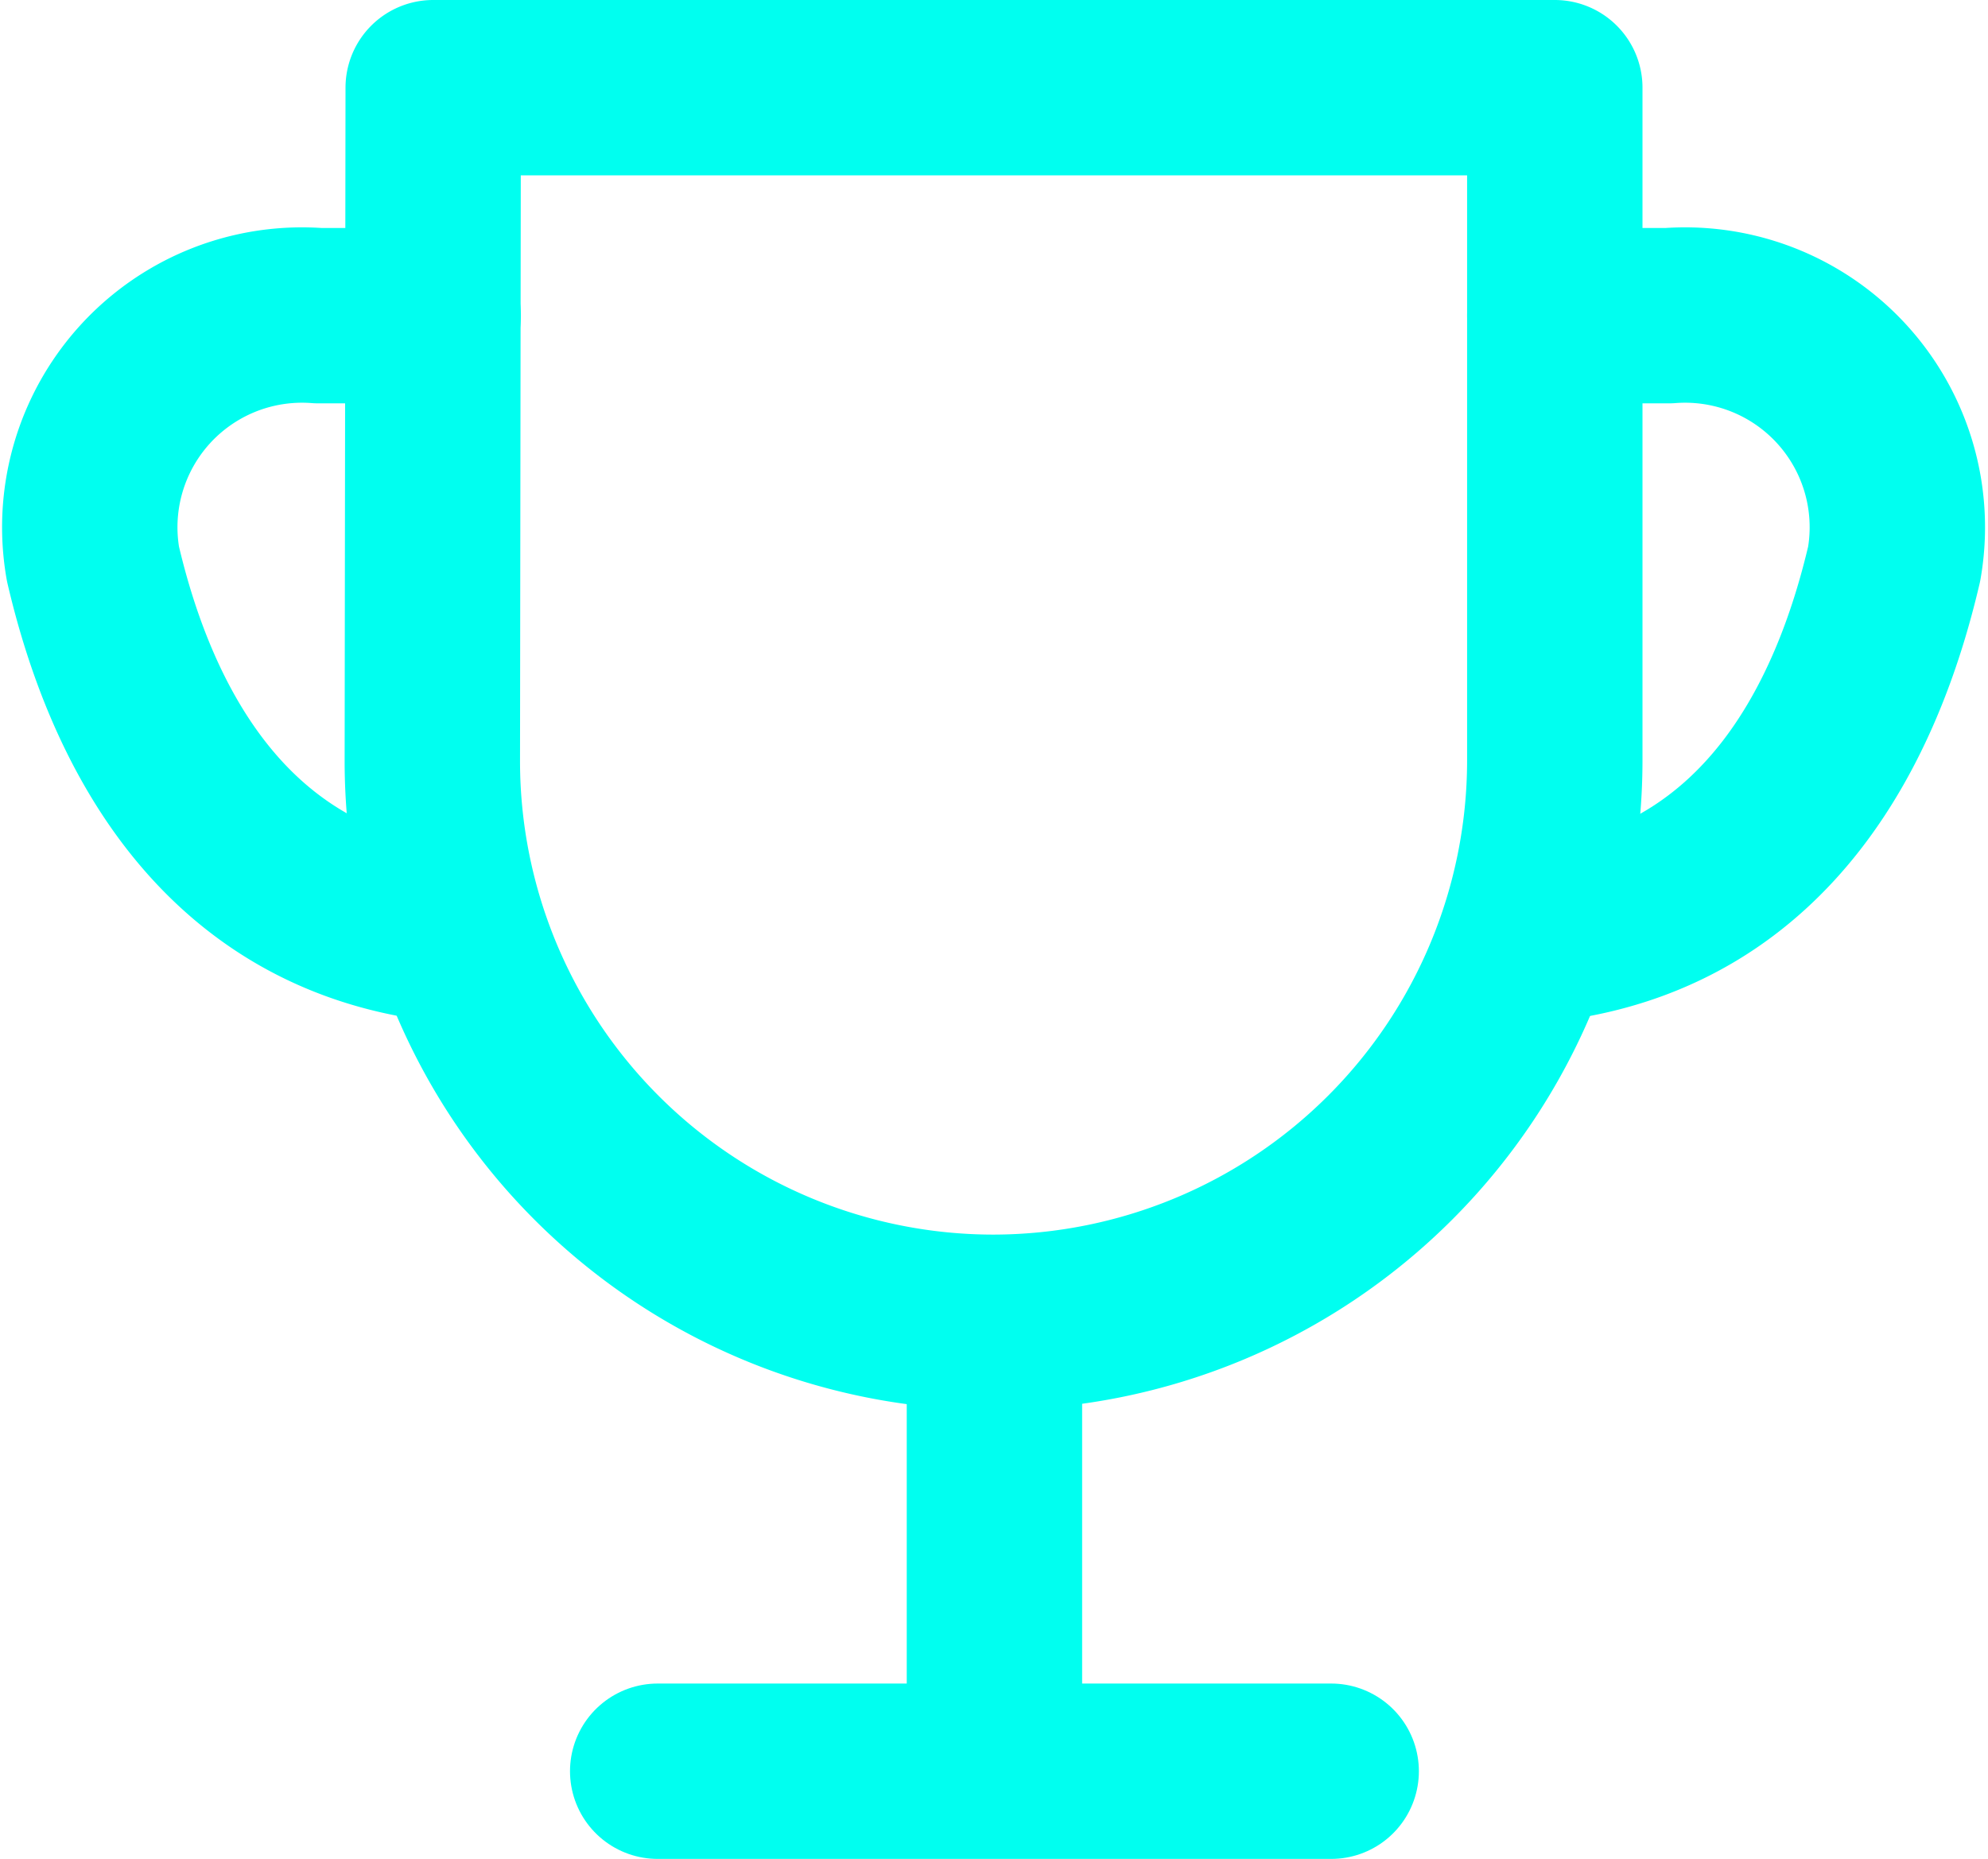 <svg id="Слой_1" data-name="Слой 1" xmlns="http://www.w3.org/2000/svg" viewBox="0 0 22.67 21.2"><defs><style>.cls-1,.cls-2{fill:none;stroke:#00fff0;stroke-width:2px;}.cls-1{stroke-linecap:round;stroke-linejoin:round;}</style></defs><title>icon-tournament</title><path class="cls-1" d="M676.21,374.4H689v7.68a6.41,6.41,0,0,1-6.4,6.4h0a6.4,6.4,0,0,1-6.4-6.4Z" transform="translate(-671.27 -373.4)"/><path class="cls-1" d="M689,377h1.3a2.42,2.42,0,0,1,2.57,2.83c-.42,1.8-1.43,3.86-3.87,4.21" transform="translate(-671.27 -373.4)"/><path class="cls-1" d="M676.21,377H674.9a2.42,2.42,0,0,0-2.57,2.83c.42,1.8,1.44,3.86,3.88,4.21" transform="translate(-671.27 -373.4)"/><path class="cls-2" d="M682.61,388.48v5.12" transform="translate(-671.27 -373.4)"/><path class="cls-1" d="M678.77,393.6h7.68" transform="translate(-671.27 -373.4)"/></svg>